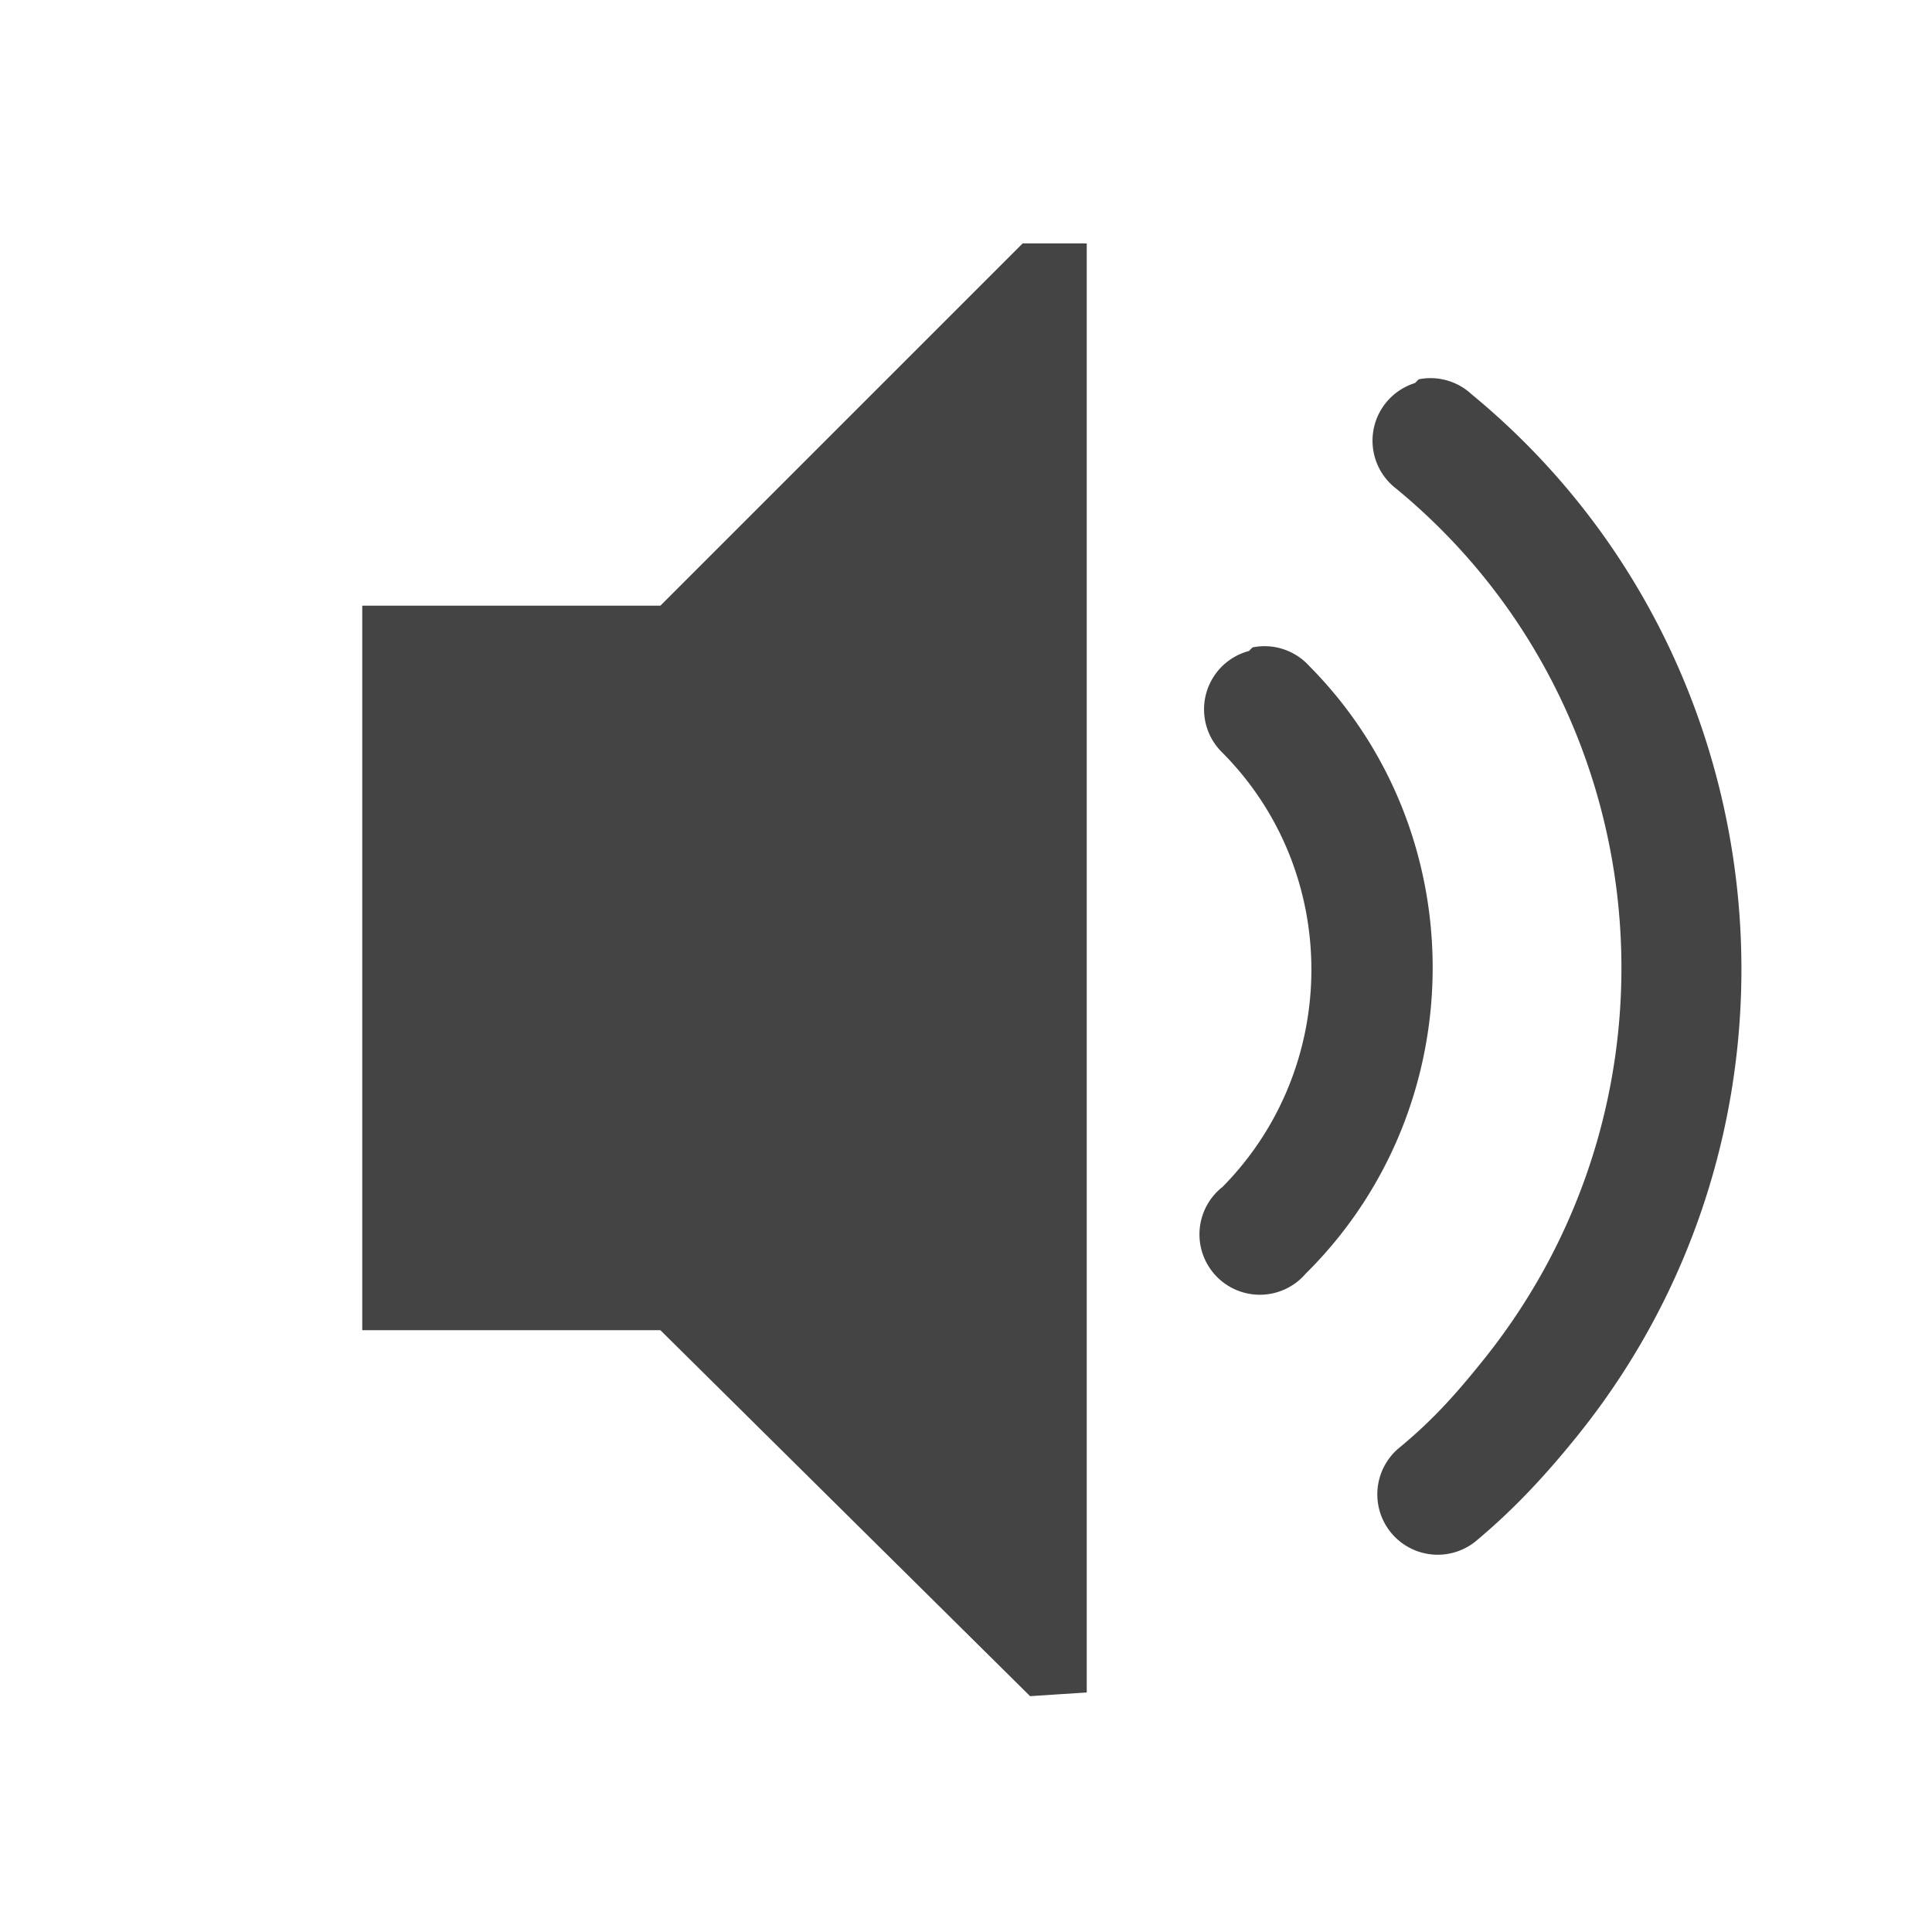 <?xml version='1.0' encoding='UTF-8' standalone='no'?>
<!-- Created with Inkscape (http://www.inkscape.org/) -->

<svg xmlns:cc='http://creativecommons.org/ns#' xmlns:dc='http://purl.org/dc/elements/1.1/' sodipodi:docname='audio-volume-medium-symbolic.svg' inkscape:export-filename='/home/sam/img/source-symbolic.png' inkscape:export-xdpi='270' inkscape:export-ydpi='270' height='16' id='svg7384' xmlns:inkscape='http://www.inkscape.org/namespaces/inkscape' xmlns:osb='http://www.openswatchbook.org/uri/2009/osb' xmlns:rdf='http://www.w3.org/1999/02/22-rdf-syntax-ns#' xmlns:sodipodi='http://sodipodi.sourceforge.net/DTD/sodipodi-0.dtd' style='enable-background:new' xmlns:svg='http://www.w3.org/2000/svg' version='1.1' inkscape:version='0.48.4 r9939' width='16' xmlns='http://www.w3.org/2000/svg'>
  <sodipodi:namedview inkscape:bbox-nodes='true' inkscape:bbox-paths='true' bordercolor='#666666' borderlayer='false' borderopacity='1' inkscape:current-layer='layer9' inkscape:cx='32.300155' inkscape:cy='7.43513' gridtolerance='10' inkscape:guide-bbox='true' guidetolerance='10' id='namedview88' inkscape:object-nodes='true' inkscape:object-paths='true' objecttolerance='10' pagecolor='#333333' inkscape:pageopacity='1' inkscape:pageshadow='2' showborder='true' showgrid='false' showguides='true' inkscape:showpageshadow='true' inkscape:snap-bbox='true' inkscape:snap-bbox-edge-midpoints='false' inkscape:snap-bbox-midpoints='false' inkscape:snap-center='false' inkscape:snap-global='true' inkscape:snap-grids='true' inkscape:snap-intersection-paths='true' inkscape:snap-midpoints='true' inkscape:snap-nodes='true' inkscape:snap-object-midpoints='true' inkscape:snap-others='true' inkscape:snap-page='false' inkscape:snap-smooth-nodes='true' inkscape:snap-to-guides='true' inkscape:window-height='700' inkscape:window-maximized='1' inkscape:window-width='1364' inkscape:window-x='0' inkscape:window-y='28' inkscape:zoom='1'>
    <inkscape:grid color='#000000' dotted='false' empcolor='#0800ff' empopacity='0.463' empspacing='4' enabled='true' id='grid4866' opacity='0.165' originx='-40px' originy='-580.016px' snapvisiblegridlinesonly='true' spacingx='0.25px' spacingy='0.25px' type='xygrid' visible='true'/>
  </sodipodi:namedview>
  <title id='title8473'>Moka Symbolic Icon Theme</title>
  <defs id='defs7386'>
    <linearGradient id='linearGradient5606' osb:paint='solid'>
      <stop id='stop5608' offset='0' style='stop-color:#000000;stop-opacity:1;'/>
    </linearGradient>
    <filter inkscape:collect='always' color-interpolation-filters='sRGB' id='filter7554'>
      <feBlend inkscape:collect='always' id='feBlend7556' in2='BackgroundImage' mode='darken'/>
    </filter>
  </defs>
  <g inkscape:groupmode='layer' id='layer9' inkscape:label='status' style='display:inline' transform='translate(-281,363.016)'>
    <path inkscape:connector-curvature='0' d='m 289.469,-361 -3,3 -1.469,0 -1,0 0,6 2.469,0 3.062,3.031 0.469,-0.031 0,-12 -0.531,0 z m 3.281,1.125 a 0.5,0.5 0 0 0 -0.031,0.031 0.5,0.5 0 0 0 -0.156,0.875 c 2.175,1.791 2.491,5.018 0.719,7.219 -0.227,0.282 -0.41,0.488 -0.688,0.719 a 0.5,0.5 0 1 0 0.625,0.781 c 0.32,-0.267 0.582,-0.55 0.844,-0.875 2.111,-2.621 1.719,-6.49 -0.875,-8.625 a 0.5,0.5 0 0 0 -0.438,-0.125 z m -1.375,2.219 a 0.5,0.5 0 0 0 -0.031,0.031 0.5,0.5 0 0 0 -0.219,0.844 c 0.982,0.99 0.979,2.601 0,3.594 a 0.5,0.5 0 1 0 0.688,0.719 l 0.031,-0.031 c 1.359,-1.378 1.363,-3.626 0,-5 a 0.5,0.5 0 0 0 -0.469,-0.156 z' id='path5786' style='color:#444444;fill:#444444;fill-opacity:1;fill-rule:nonzero;stroke:none;stroke-width:1;marker:none;visibility:visible;display:inline;overflow:visible'/>
    
  </g>
  <g inkscape:groupmode='layer' id='layer10' inkscape:label='devices' style='display:inline;filter:url(#filter7554)' transform='translate(-281,363.016)'/>
  <g inkscape:groupmode='layer' id='layer1' inkscape:label='places' style='display:inline' transform='translate(-40,-253.984)'/>
  <g inkscape:groupmode='layer' id='layer14' inkscape:label='mimetypes' style='display:inline' transform='translate(-281,363.016)'/>
  <g inkscape:groupmode='layer' id='layer15' inkscape:label='emblems' style='display:inline' transform='translate(-281,363.016)'/>
  <g inkscape:groupmode='layer' id='g71291' inkscape:label='emotes' style='display:inline' transform='translate(-281,363.016)'/>
  <g inkscape:groupmode='layer' id='layer2' inkscape:label='categories' style='display:inline' transform='translate(-40,-103.984)'/>
  <g inkscape:groupmode='layer' id='g6058' inkscape:label='apps' style='display:inline' transform='translate(-40,-103.984)'/>
  <g inkscape:groupmode='layer' id='layer12' inkscape:label='actions' style='display:inline' transform='translate(-281,363.016)'/>
</svg>
